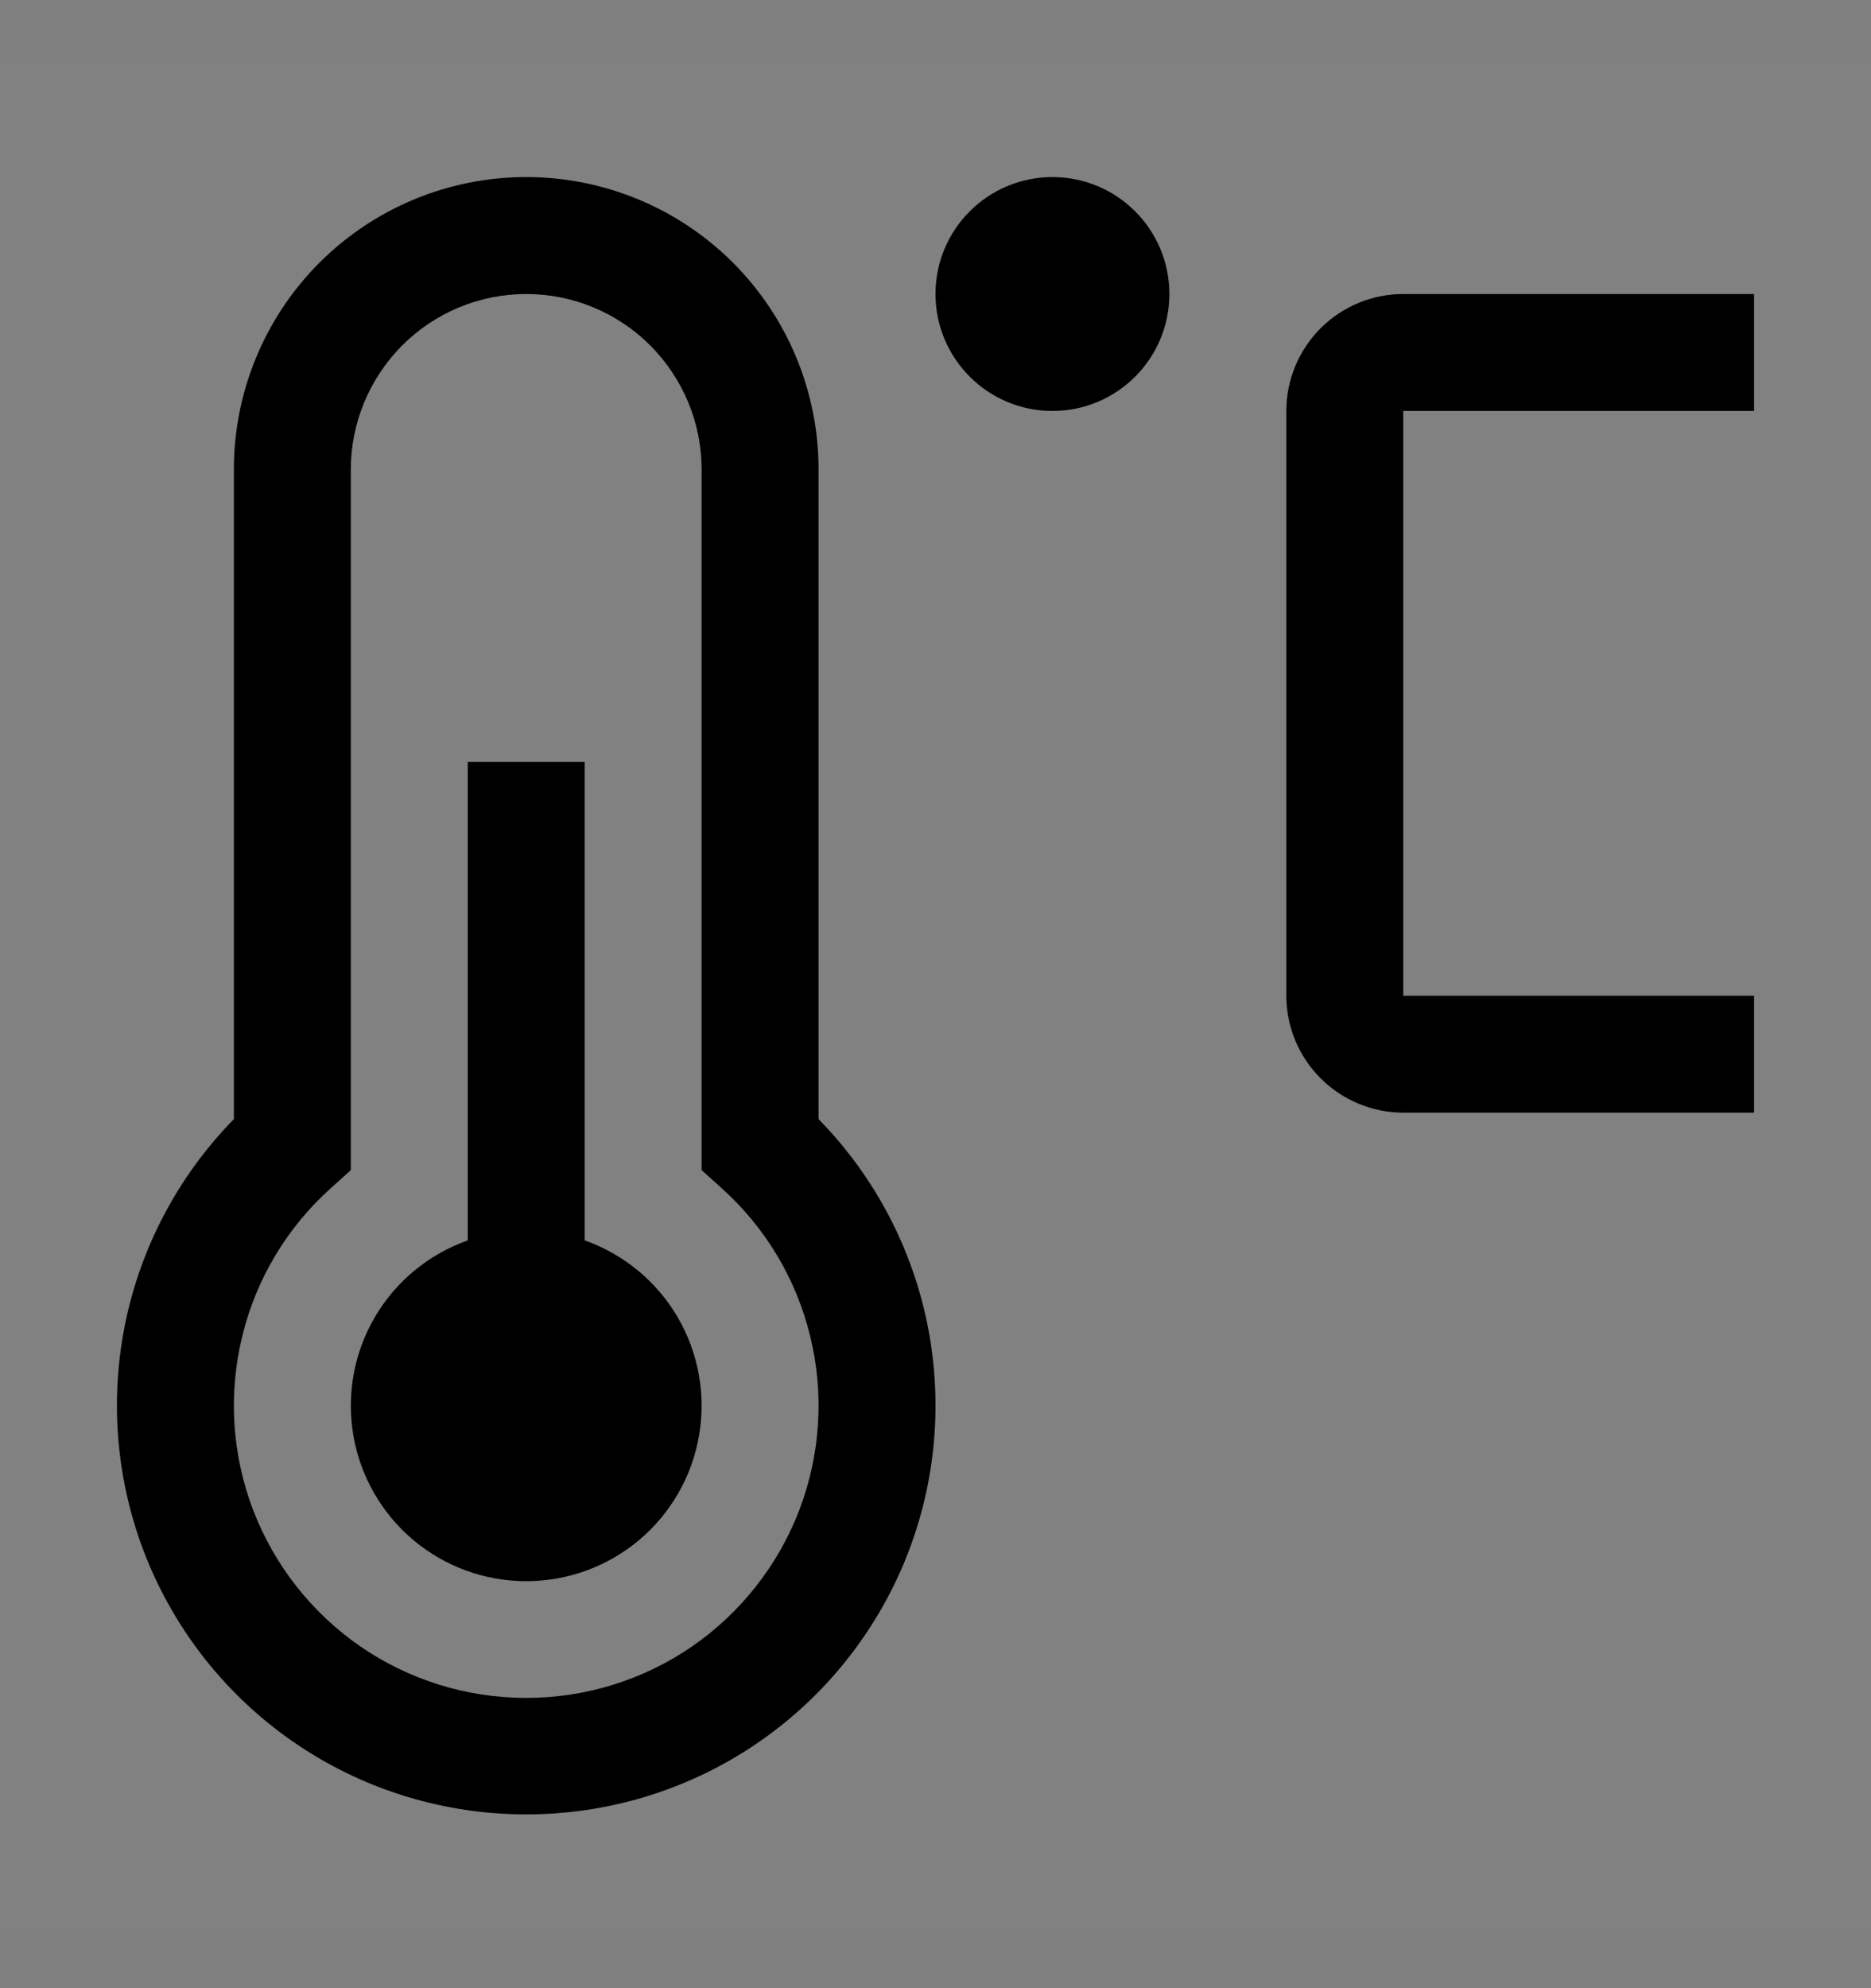 <svg viewBox="0 0 16 17" fill="none" xmlns="http://www.w3.org/2000/svg">
<rect x="0" y="0" width="16" height="17" fill="#808080" stroke="none"/>
<rect width="16" height="16" transform="translate(0 0.514)" fill="white" fill-opacity="0.01" style="mix-blend-mode:multiply"/>
<path d="M15 9.514H12C11.735 9.513 11.481 9.408 11.293 9.22C11.106 9.033 11 8.779 11 8.514V3.514C11 3.249 11.106 2.994 11.293 2.807C11.481 2.619 11.735 2.514 12 2.514H15V3.514H12V8.514H15V9.514Z" fill="currentColor"/>
<path d="M9 3.514C9.552 3.514 10 3.066 10 2.514C10 1.961 9.552 1.514 9 1.514C8.448 1.514 8 1.961 8 2.514C8 3.066 8.448 3.514 9 3.514Z" fill="currentColor"/>
<path d="M5 10.606V6.514H4V10.606C3.666 10.724 3.385 10.956 3.206 11.261C3.027 11.566 2.962 11.925 3.022 12.274C3.081 12.622 3.263 12.939 3.533 13.167C3.804 13.395 4.146 13.52 4.5 13.52C4.854 13.52 5.196 13.395 5.467 13.167C5.737 12.939 5.919 12.622 5.978 12.274C6.038 11.925 5.973 11.566 5.794 11.261C5.615 10.956 5.334 10.724 5 10.606Z" fill="currentColor"/>
<path d="M4.5 15.514C3.811 15.514 3.137 15.312 2.563 14.931C1.989 14.55 1.54 14.008 1.273 13.373C1.006 12.738 0.933 12.038 1.062 11.361C1.191 10.684 1.518 10.061 2 9.569V4.014C2 3.351 2.263 2.715 2.732 2.246C3.201 1.777 3.837 1.514 4.5 1.514C5.163 1.514 5.799 1.777 6.268 2.246C6.737 2.715 7 3.351 7 4.014V9.569C7.482 10.061 7.809 10.684 7.938 11.361C8.067 12.038 7.994 12.738 7.727 13.373C7.459 14.008 7.011 14.55 6.437 14.931C5.863 15.312 5.189 15.514 4.5 15.514ZM4.5 2.514C4.102 2.514 3.721 2.672 3.44 2.953C3.159 3.235 3 3.616 3 4.014V10.005L2.834 10.155C2.456 10.492 2.19 10.936 2.071 11.428C1.951 11.92 1.984 12.437 2.164 12.91C2.345 13.383 2.665 13.79 3.082 14.078C3.499 14.365 3.994 14.518 4.5 14.518C5.006 14.518 5.501 14.365 5.918 14.078C6.335 13.79 6.655 13.383 6.836 12.91C7.016 12.437 7.049 11.92 6.929 11.428C6.81 10.936 6.544 10.492 6.166 10.155L6 10.005V4.014C6 3.616 5.841 3.235 5.56 2.953C5.279 2.672 4.898 2.514 4.5 2.514Z" fill="currentColor"/>
</svg>
